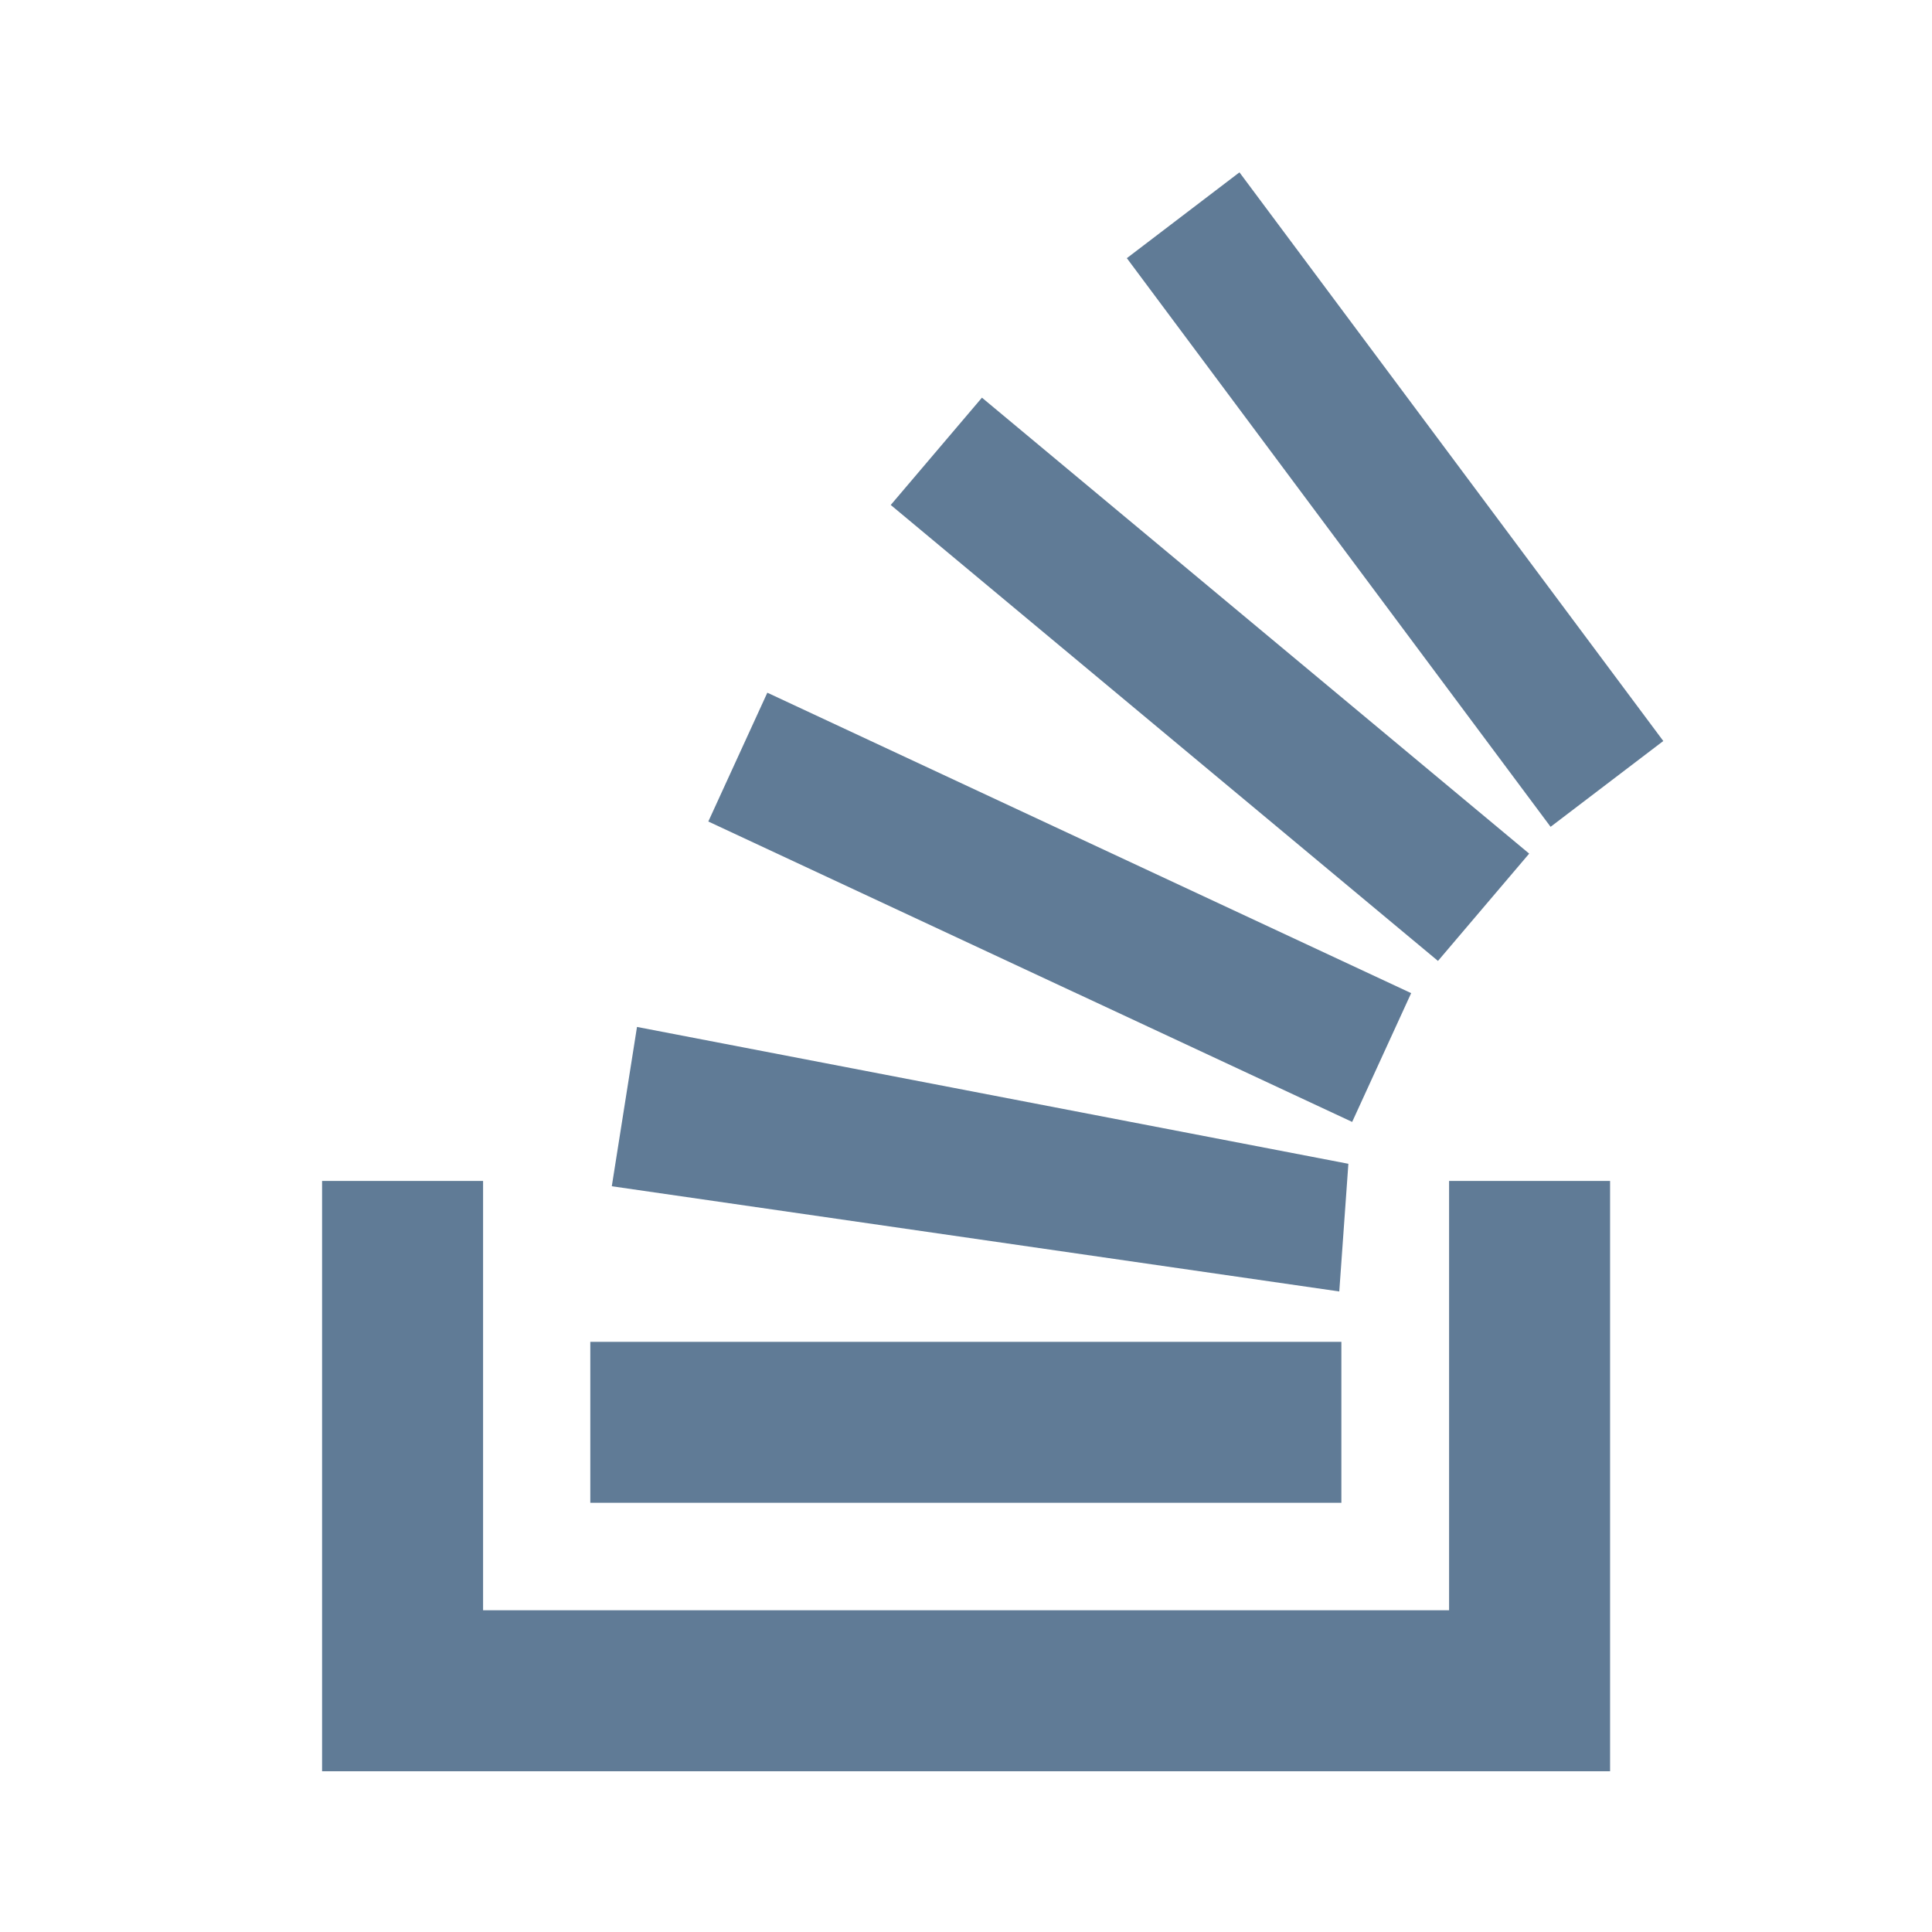 <svg xmlns="http://www.w3.org/2000/svg" viewBox="0 0 24 24" width="24" height="24"><path d="M18.001 20.003V14.67H20.001V22.003H4.001V14.67H6.001V20.003H18.001ZM7.6 14.736L7.913 12.757L16.75 14.457L16.637 16.043L7.6 14.736ZM8.799 10.205L9.532 8.605L17.53 12.337L16.797 13.937L8.799 10.205ZM11.065 6.273L12.198 4.94L18.996 10.604L17.863 11.937L11.065 6.273ZM15.397 2.141L20.662 9.205L19.262 10.271L13.998 3.207L15.397 2.141ZM7.333 18.668V16.669H16.663V18.668H7.333Z" fill="rgba(96,123,150,1)"></path></svg>